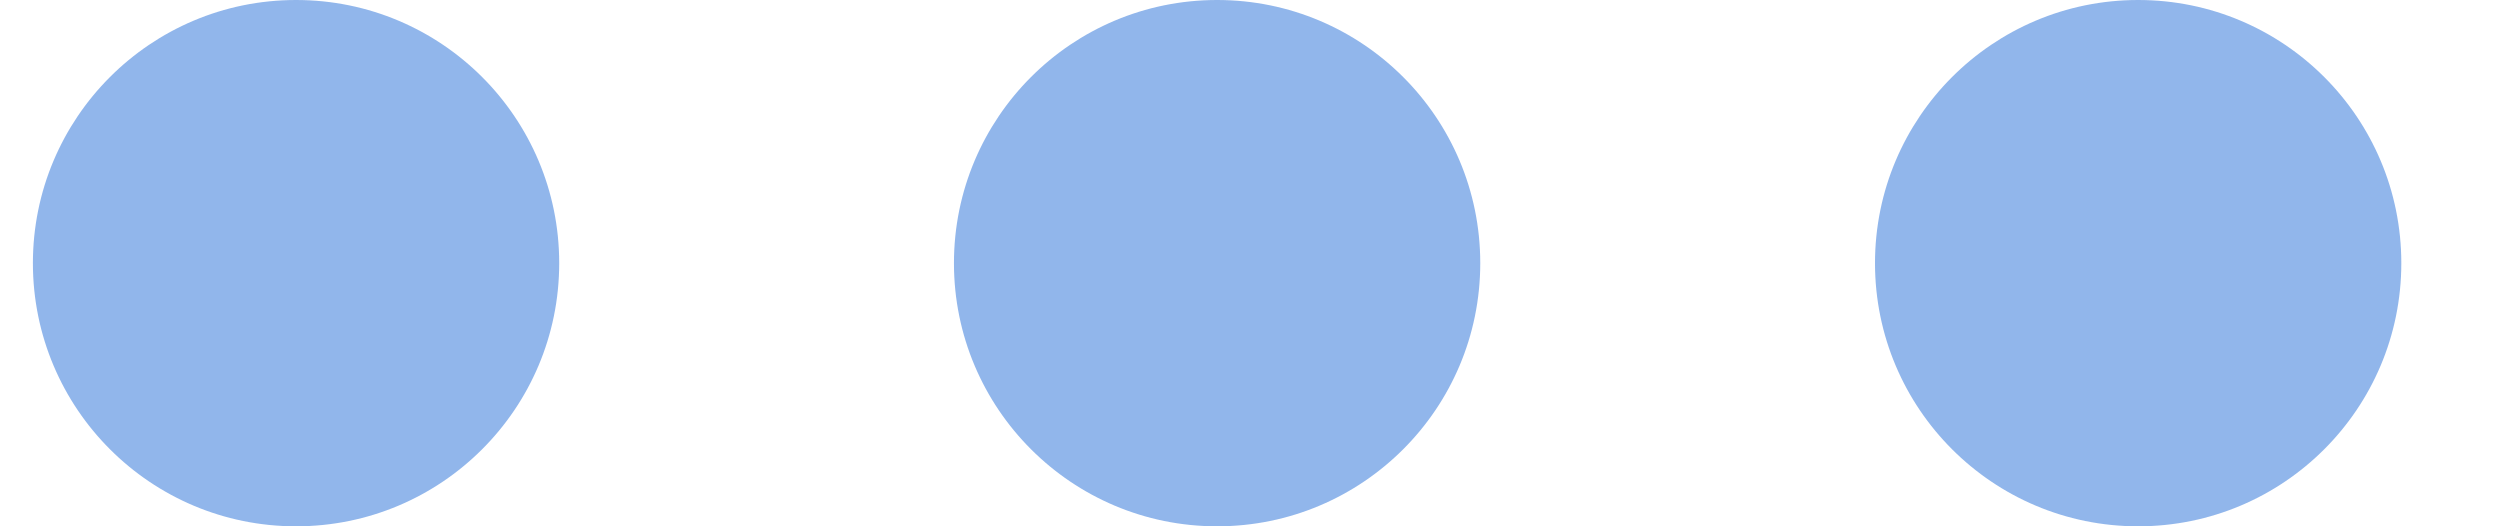 <svg width="19" height="4" viewBox="0 0 19 4" fill="none" xmlns="http://www.w3.org/2000/svg">
<path fill-rule="evenodd" clip-rule="evenodd" d="M16.25 4C15.145 4 14.25 3.105 14.25 2C14.25 0.895 15.145 0 16.25 0C17.355 0 18.25 0.895 18.25 2C18.25 3.105 17.355 4 16.25 4ZM9.25 4C8.145 4 7.25 3.105 7.25 2C7.25 0.895 8.145 0 9.25 0C10.355 0 11.25 0.895 11.25 2C11.25 3.105 10.355 4 9.25 4ZM2.25 4C1.145 4 0.25 3.105 0.25 2C0.25 0.895 1.145 0 2.25 0C3.355 0 4.25 0.895 4.25 2C4.25 3.105 3.355 4 2.25 4Z" fill="#3578DB" fill-opacity="0.54"/>
</svg>
